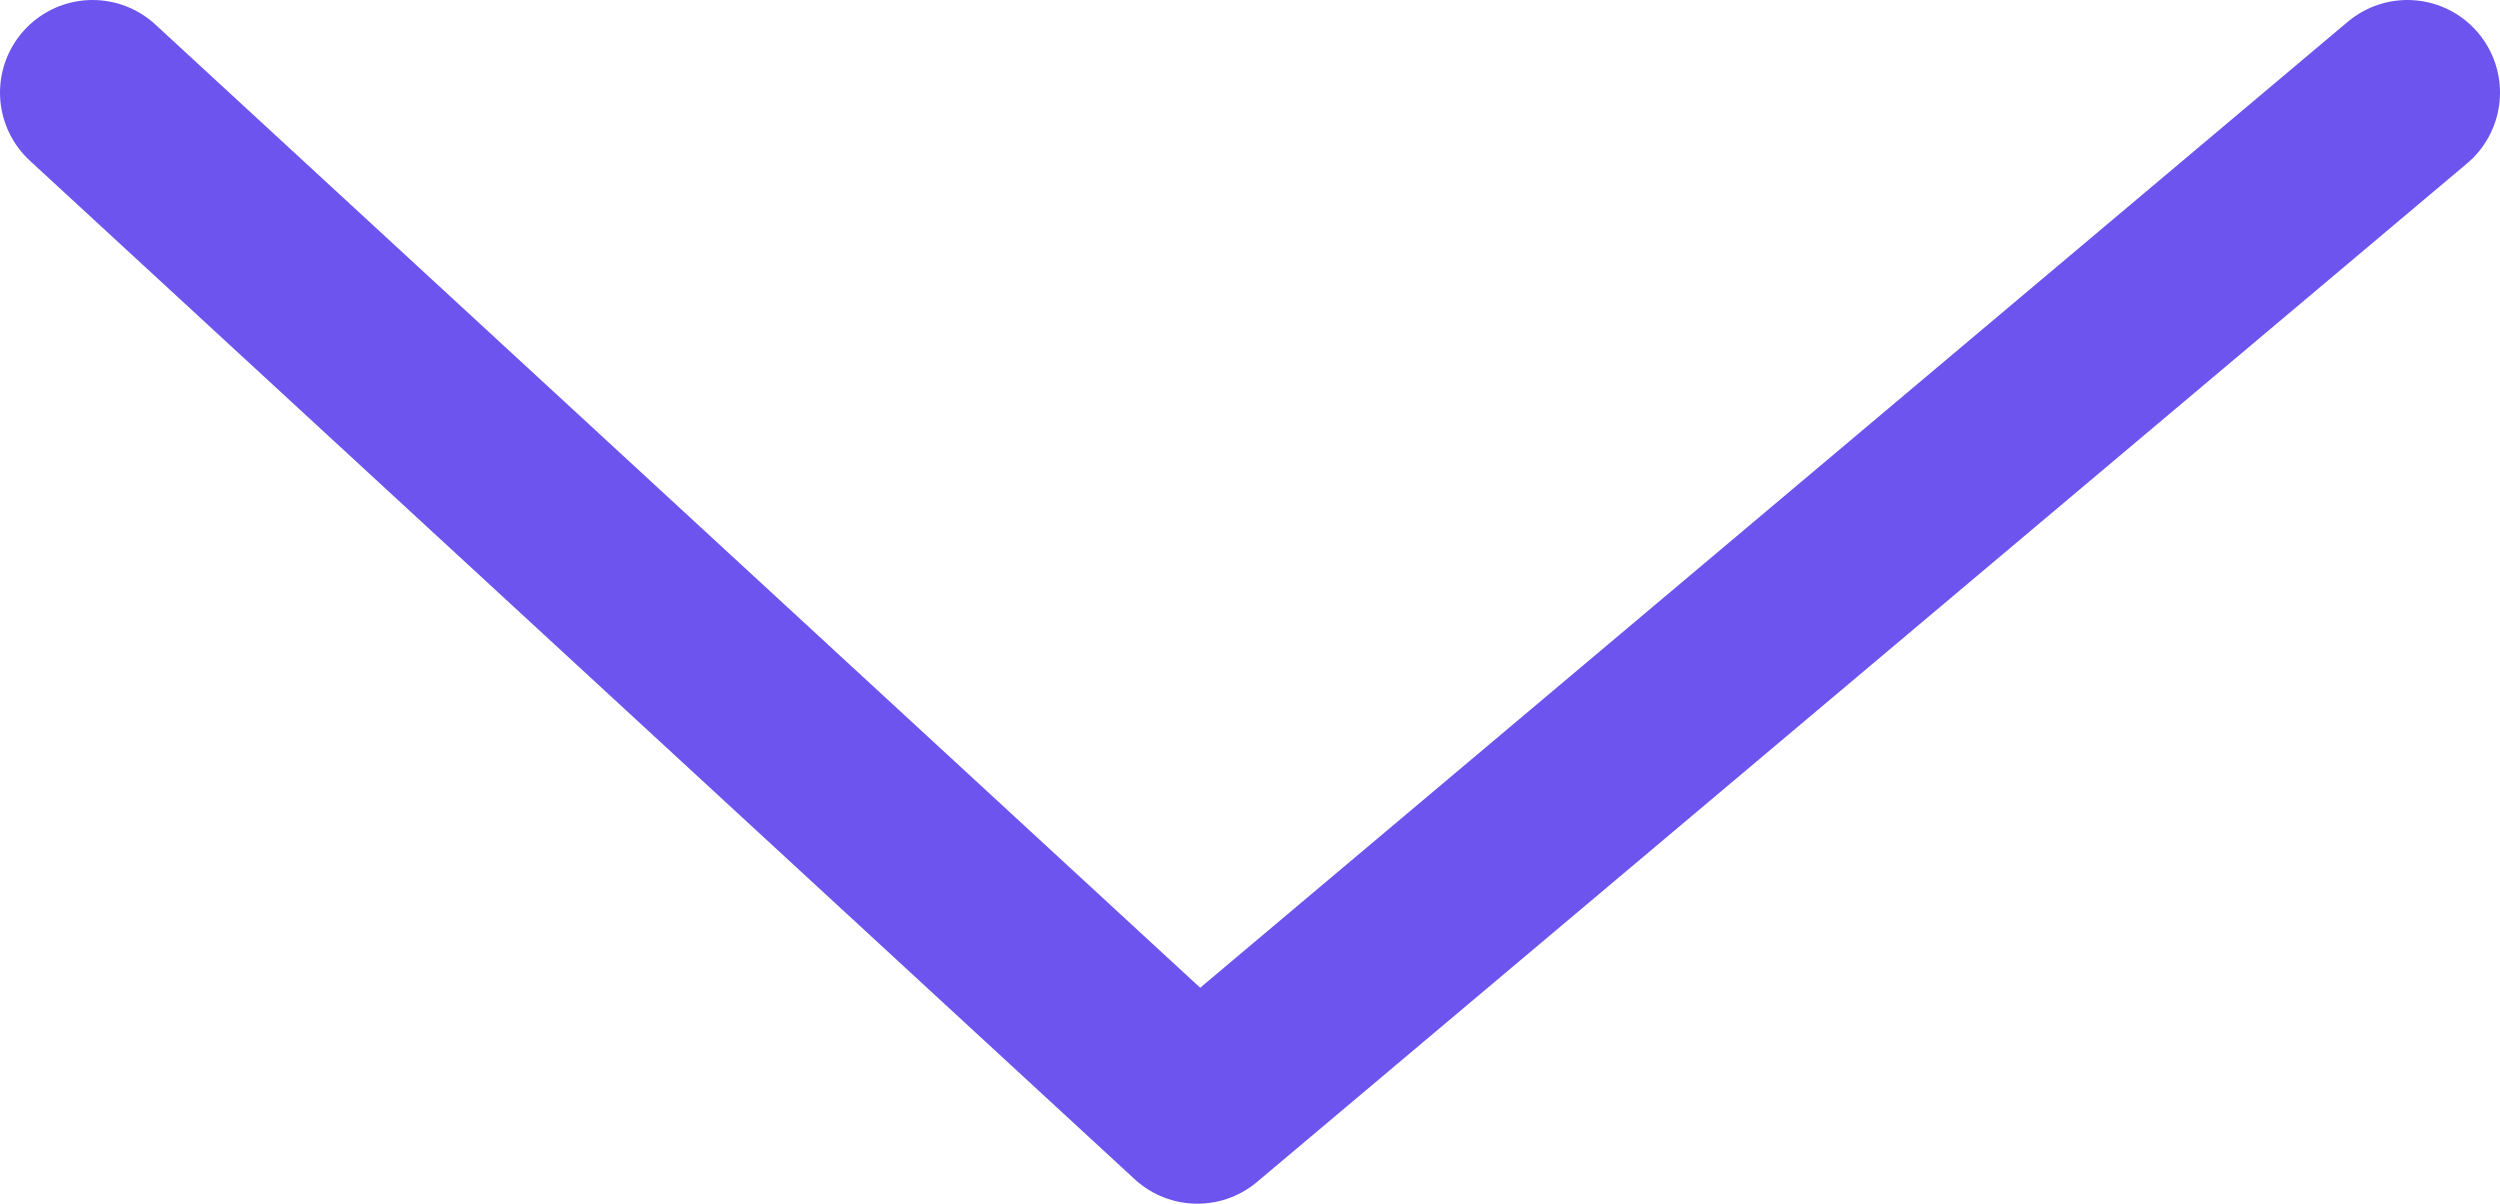 <svg width="27" height="13" viewBox="0 0 27 13" fill="none" xmlns="http://www.w3.org/2000/svg">
<path d="M1 1L12.932 12L26 1" stroke="#6E54EF" stroke-width="2" stroke-linecap="round" stroke-linejoin="round"/>
</svg>
